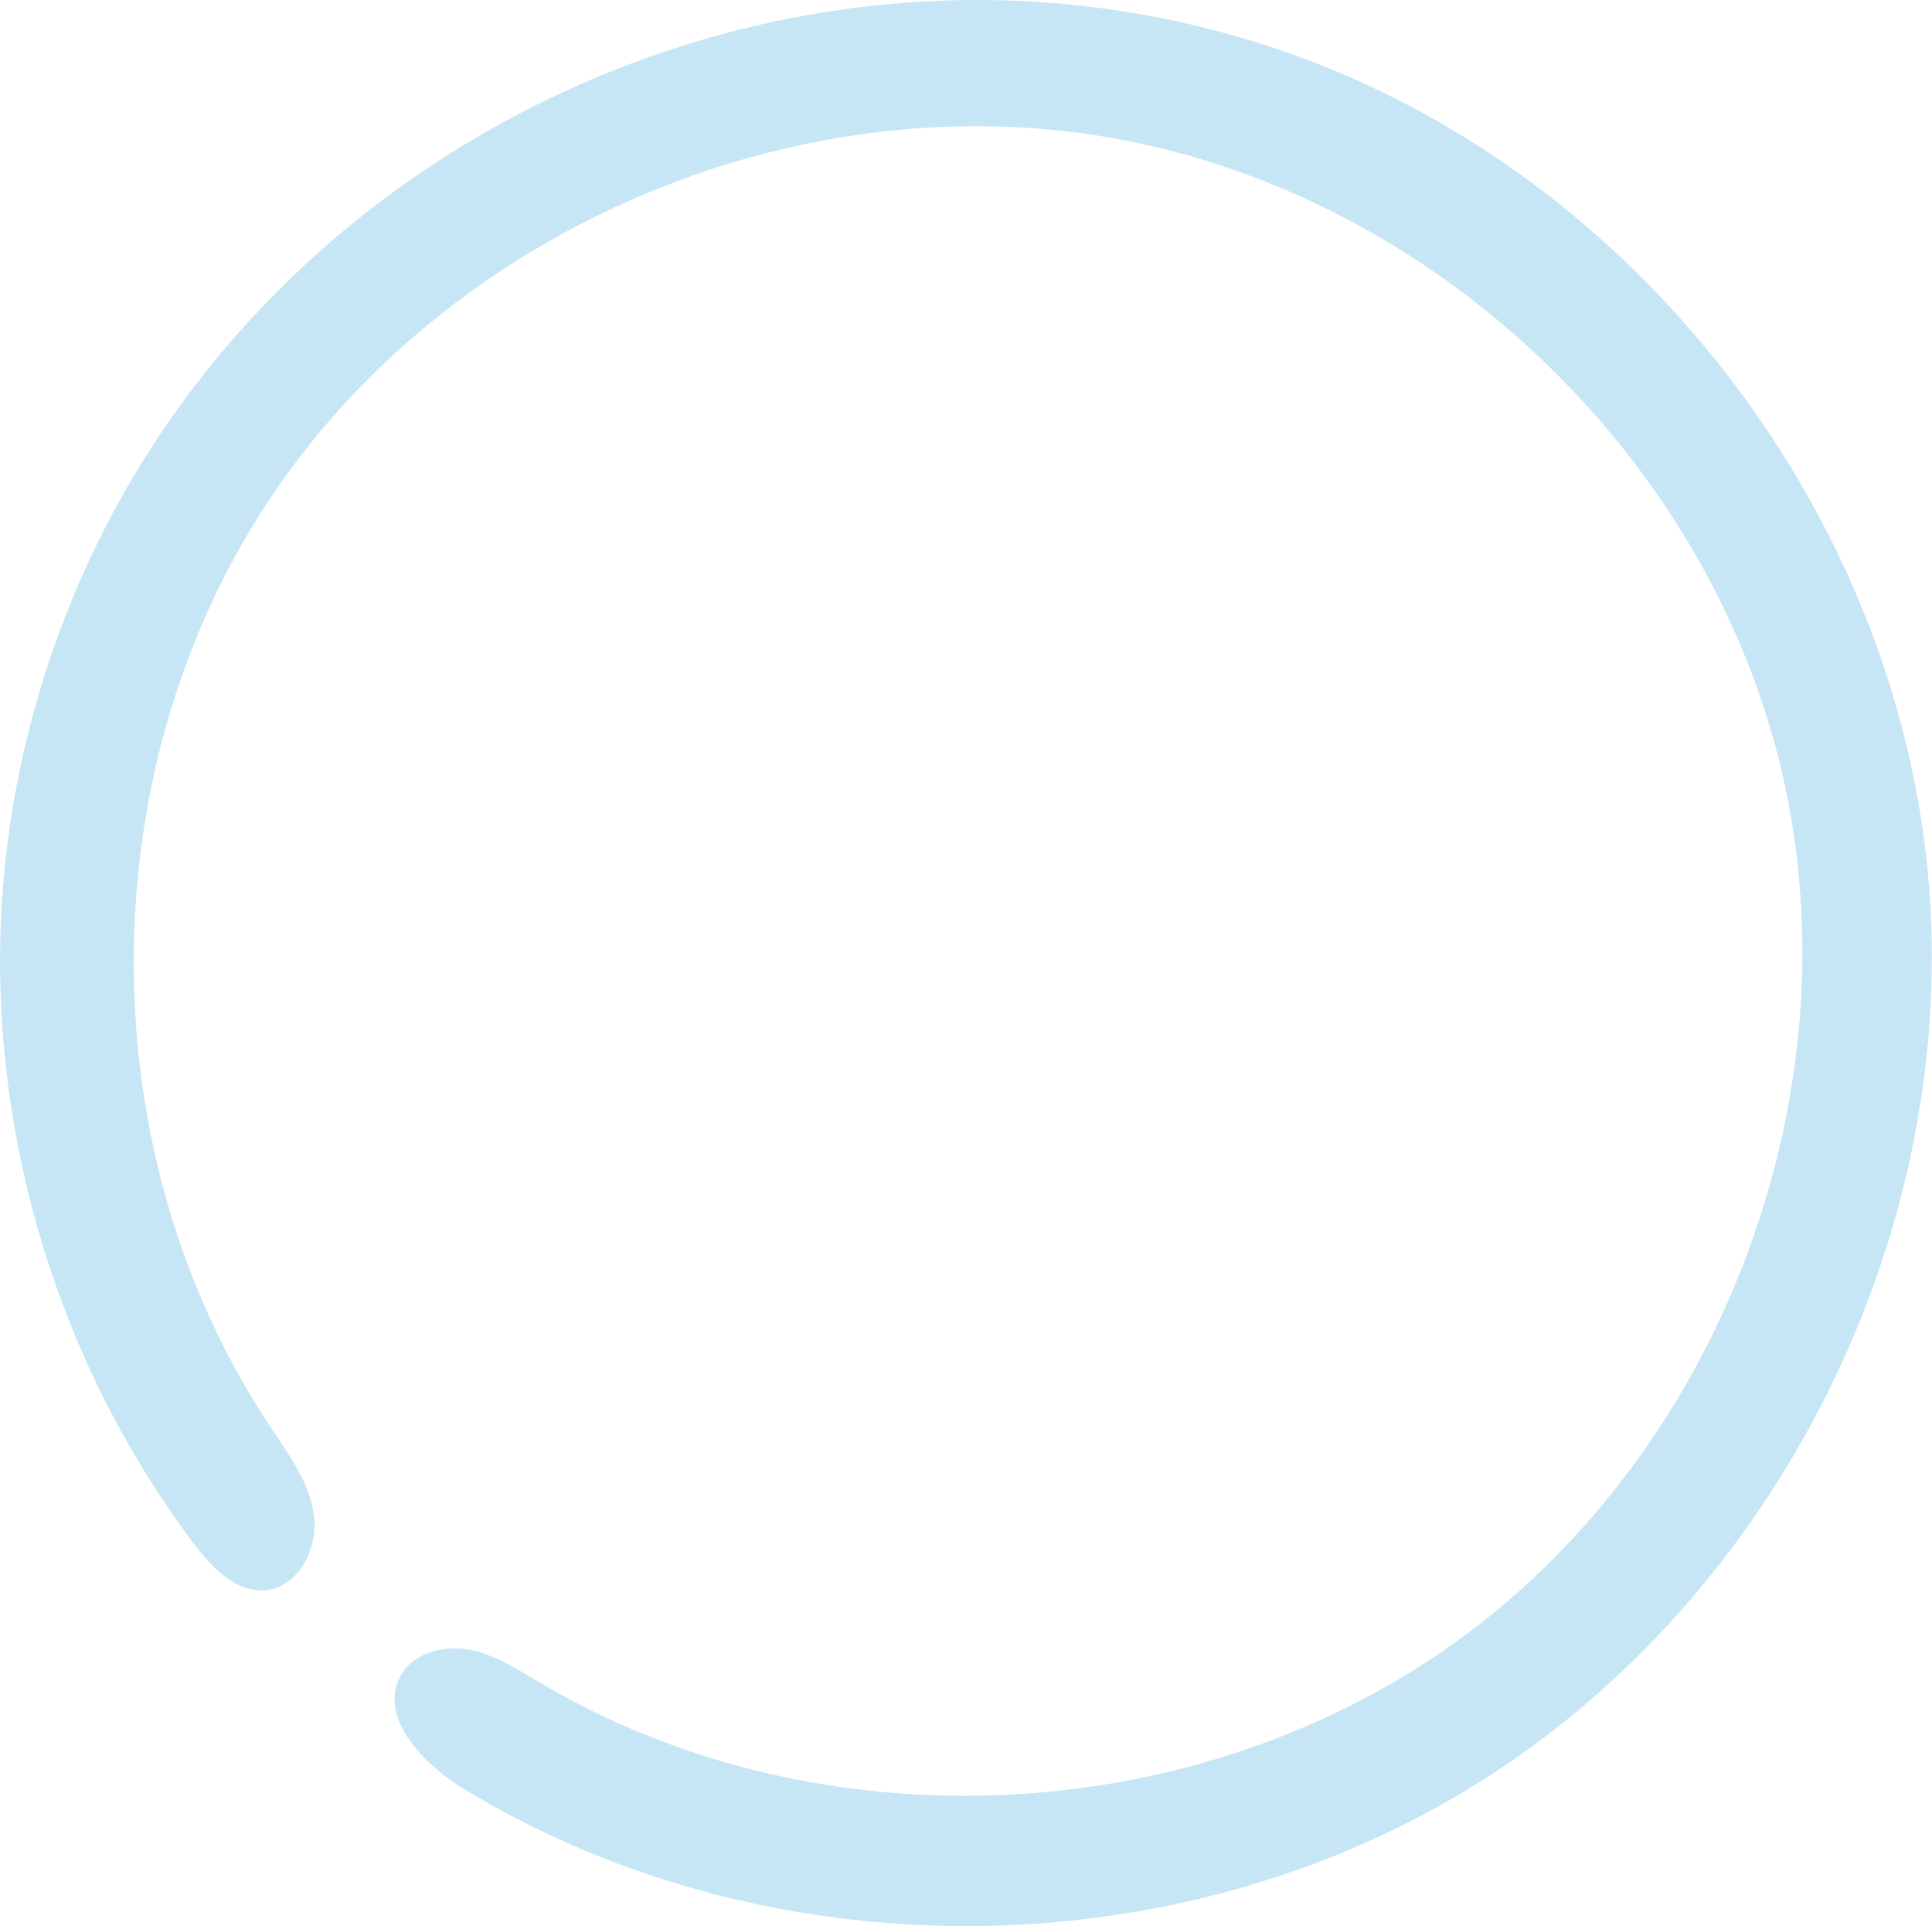 <!-- Generator: Adobe Illustrator 25.0.0, SVG Export Plug-In  -->
<svg version="1.1" xmlns="http://www.w3.org/2000/svg" xmlns:xlink="http://www.w3.org/1999/xlink" x="0px" y="0px"
	 width="188.53px" height="187.93px" viewBox="0 0 188.53 187.93"
	 style="overflow:visible;enable-background:new 0 0 188.53 187.93;" xml:space="preserve">
<style type="text/css">
	.st0{opacity:0.25;}
	.st1{clip-path:url(#SVGID_3_);}
	.st2{clip-path:url(#SVGID_4_);fill:#1C9AD6;}
	.st3{clip-path:url(#SVGID_6_);}
	.st4{clip-path:url(#SVGID_8_);fill:#1C9AD6;}
</style>
<defs>
</defs>
<g id="Circle_CMYK_1_" class="st0">
	<g>
		<defs>
			<rect id="SVGID_1_" width="188.53" height="187.93"/>
		</defs>
		<clipPath id="SVGID_3_">
			<use xlink:href="#SVGID_1_"  style="overflow:visible;"/>
		</clipPath>
		<g class="st1">
			<defs>
				<rect id="SVGID_2_" width="188.53" height="187.93"/>
			</defs>
			<clipPath id="SVGID_4_">
				<use xlink:href="#SVGID_2_"  style="overflow:visible;"/>
			</clipPath>
			<path class="st2" d="M48.82,162c-0.93-0.44-1.88-0.8-2.89-1c-2.43-0.49-5.29,0.14-6.65,2.21c-2.58,3.92,1.71,8.71,5.71,11.17
				c29.64,18.19,69.56,18.06,99.09-0.31c29.53-18.37,47.28-54.13,44.06-88.76c-3.22-34.63-27.25-66.5-59.66-79.12
				C81.57-12.08,26.75,11.58,7.34,57.76c-3.65,8.69-6.02,17.91-6.92,27.29c-2.22,23.14,4.52,47.03,18.51,65.59
				c1.76,2.34,4.16,4.83,7.07,4.51c3.2-0.35,5.06-4.13,4.63-7.32c-0.43-3.19-2.44-5.91-4.22-8.58
				C8.76,112.82,8.58,75.83,25.97,49.22C43.36,22.62,77.31,7.93,108.6,13.48c31.3,5.55,58.13,31.01,65.31,61.97
				c7.18,30.96-5.7,65.63-31.35,84.4c-25.66,18.76-62.6,20.53-89.93,4.3C51.39,163.4,50.13,162.62,48.82,162"/>
		</g>
	</g>
</g>
</svg>
